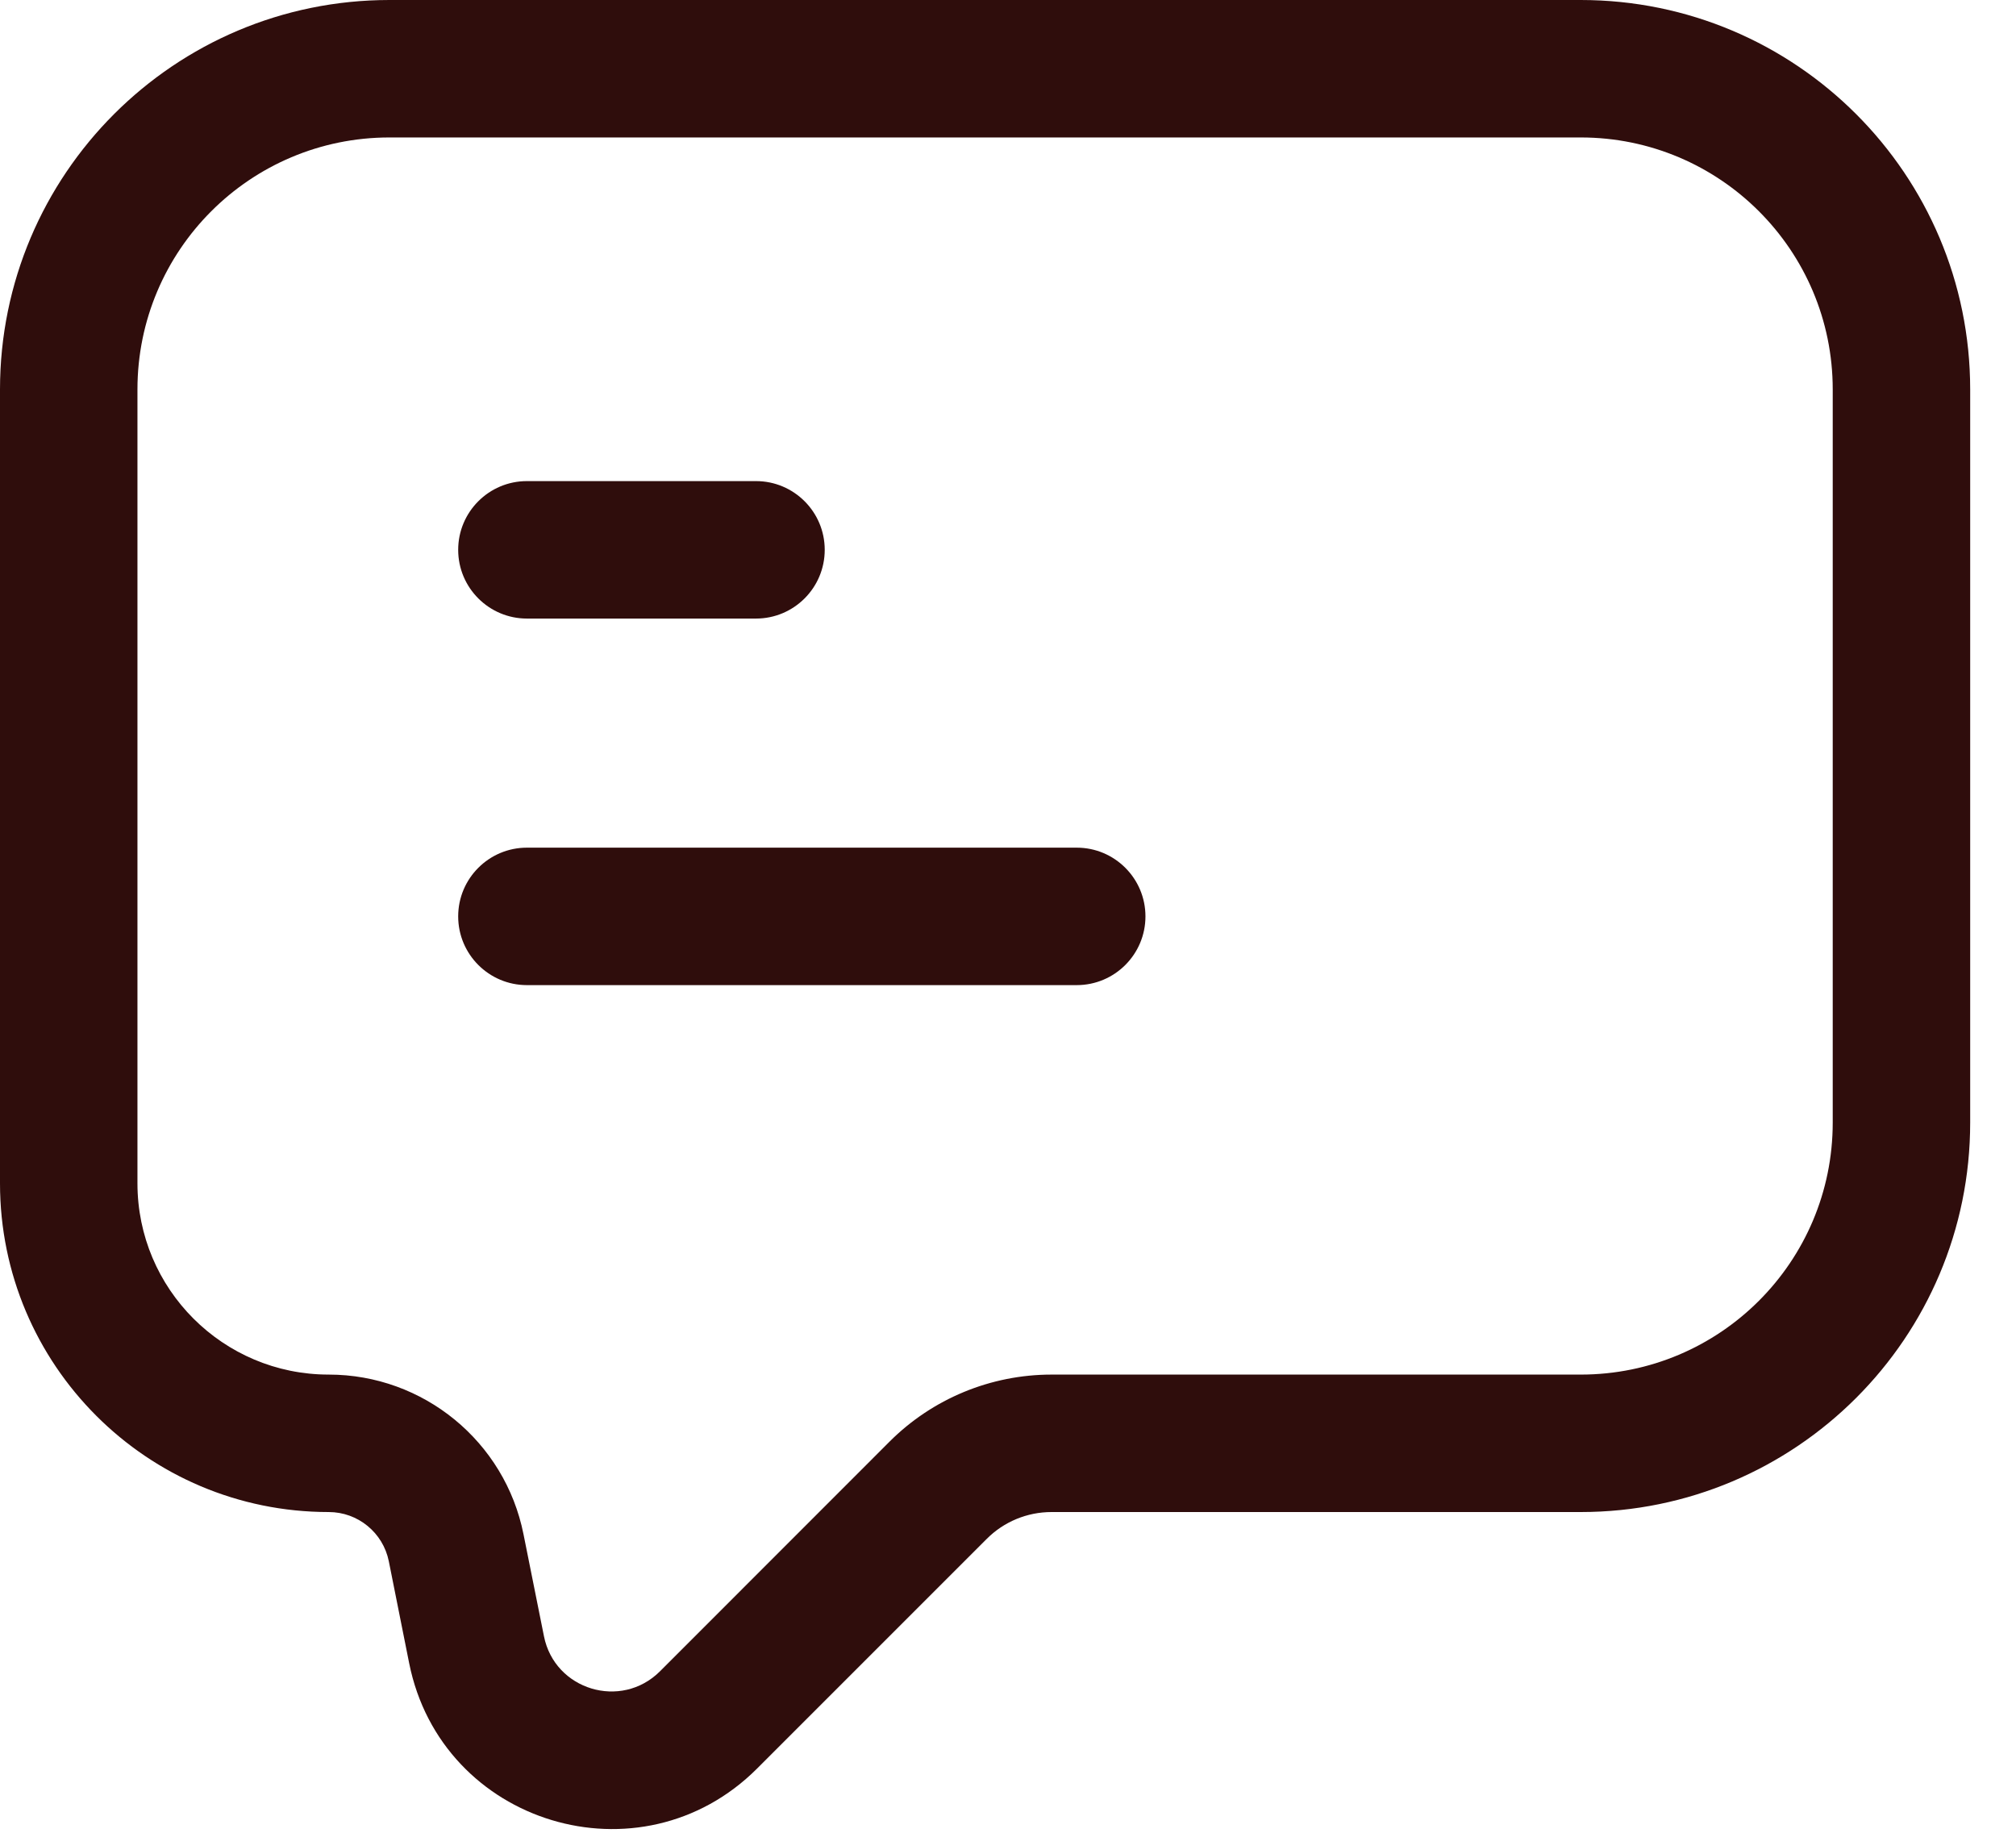<svg width="22" height="20" viewBox="0 0 22 20" fill="none" xmlns="http://www.w3.org/2000/svg">
<path d="M5 10C5 9.586 5.336 9.25 5.75 9.25H11.75C12.164 9.25 12.5 9.586 12.5 10C12.5 10.414 12.164 10.75 11.75 10.75H5.75C5.336 10.75 5 10.414 5 10Z" fill="#2F0D0C"/>
<path d="M5.75 5.25C5.336 5.25 5 5.586 5 6C5 6.414 5.336 6.75 5.75 6.75H8.25C8.664 6.75 9 6.414 9 6C9 5.586 8.664 5.25 8.25 5.25H5.75Z" fill="#2F0D0C"/>
<path fill-rule="evenodd" clip-rule="evenodd" d="M0 4.25C0 1.903 1.903 0 4.25 0H17.25C19.597 0 21.5 1.903 21.5 4.25V12.25C21.5 14.597 19.597 16.5 17.25 16.5H11.475C11.21 16.5 10.955 16.605 10.768 16.793L8.262 19.299C6.991 20.569 4.817 19.911 4.465 18.149L4.243 17.037C4.18 16.725 3.906 16.5 3.587 16.5C1.606 16.5 0 14.894 0 12.913V4.25ZM4.25 1.5C2.731 1.5 1.5 2.731 1.5 4.25V12.913C1.5 14.066 2.434 15 3.587 15C4.621 15 5.511 15.73 5.713 16.743L5.936 17.855C6.053 18.442 6.778 18.661 7.202 18.238L9.707 15.732C10.176 15.263 10.812 15 11.475 15H17.25C18.769 15 20 13.769 20 12.25V4.25C20 2.731 18.769 1.5 17.25 1.5H4.25Z" fill="#2F0D0C"/>
</svg>
